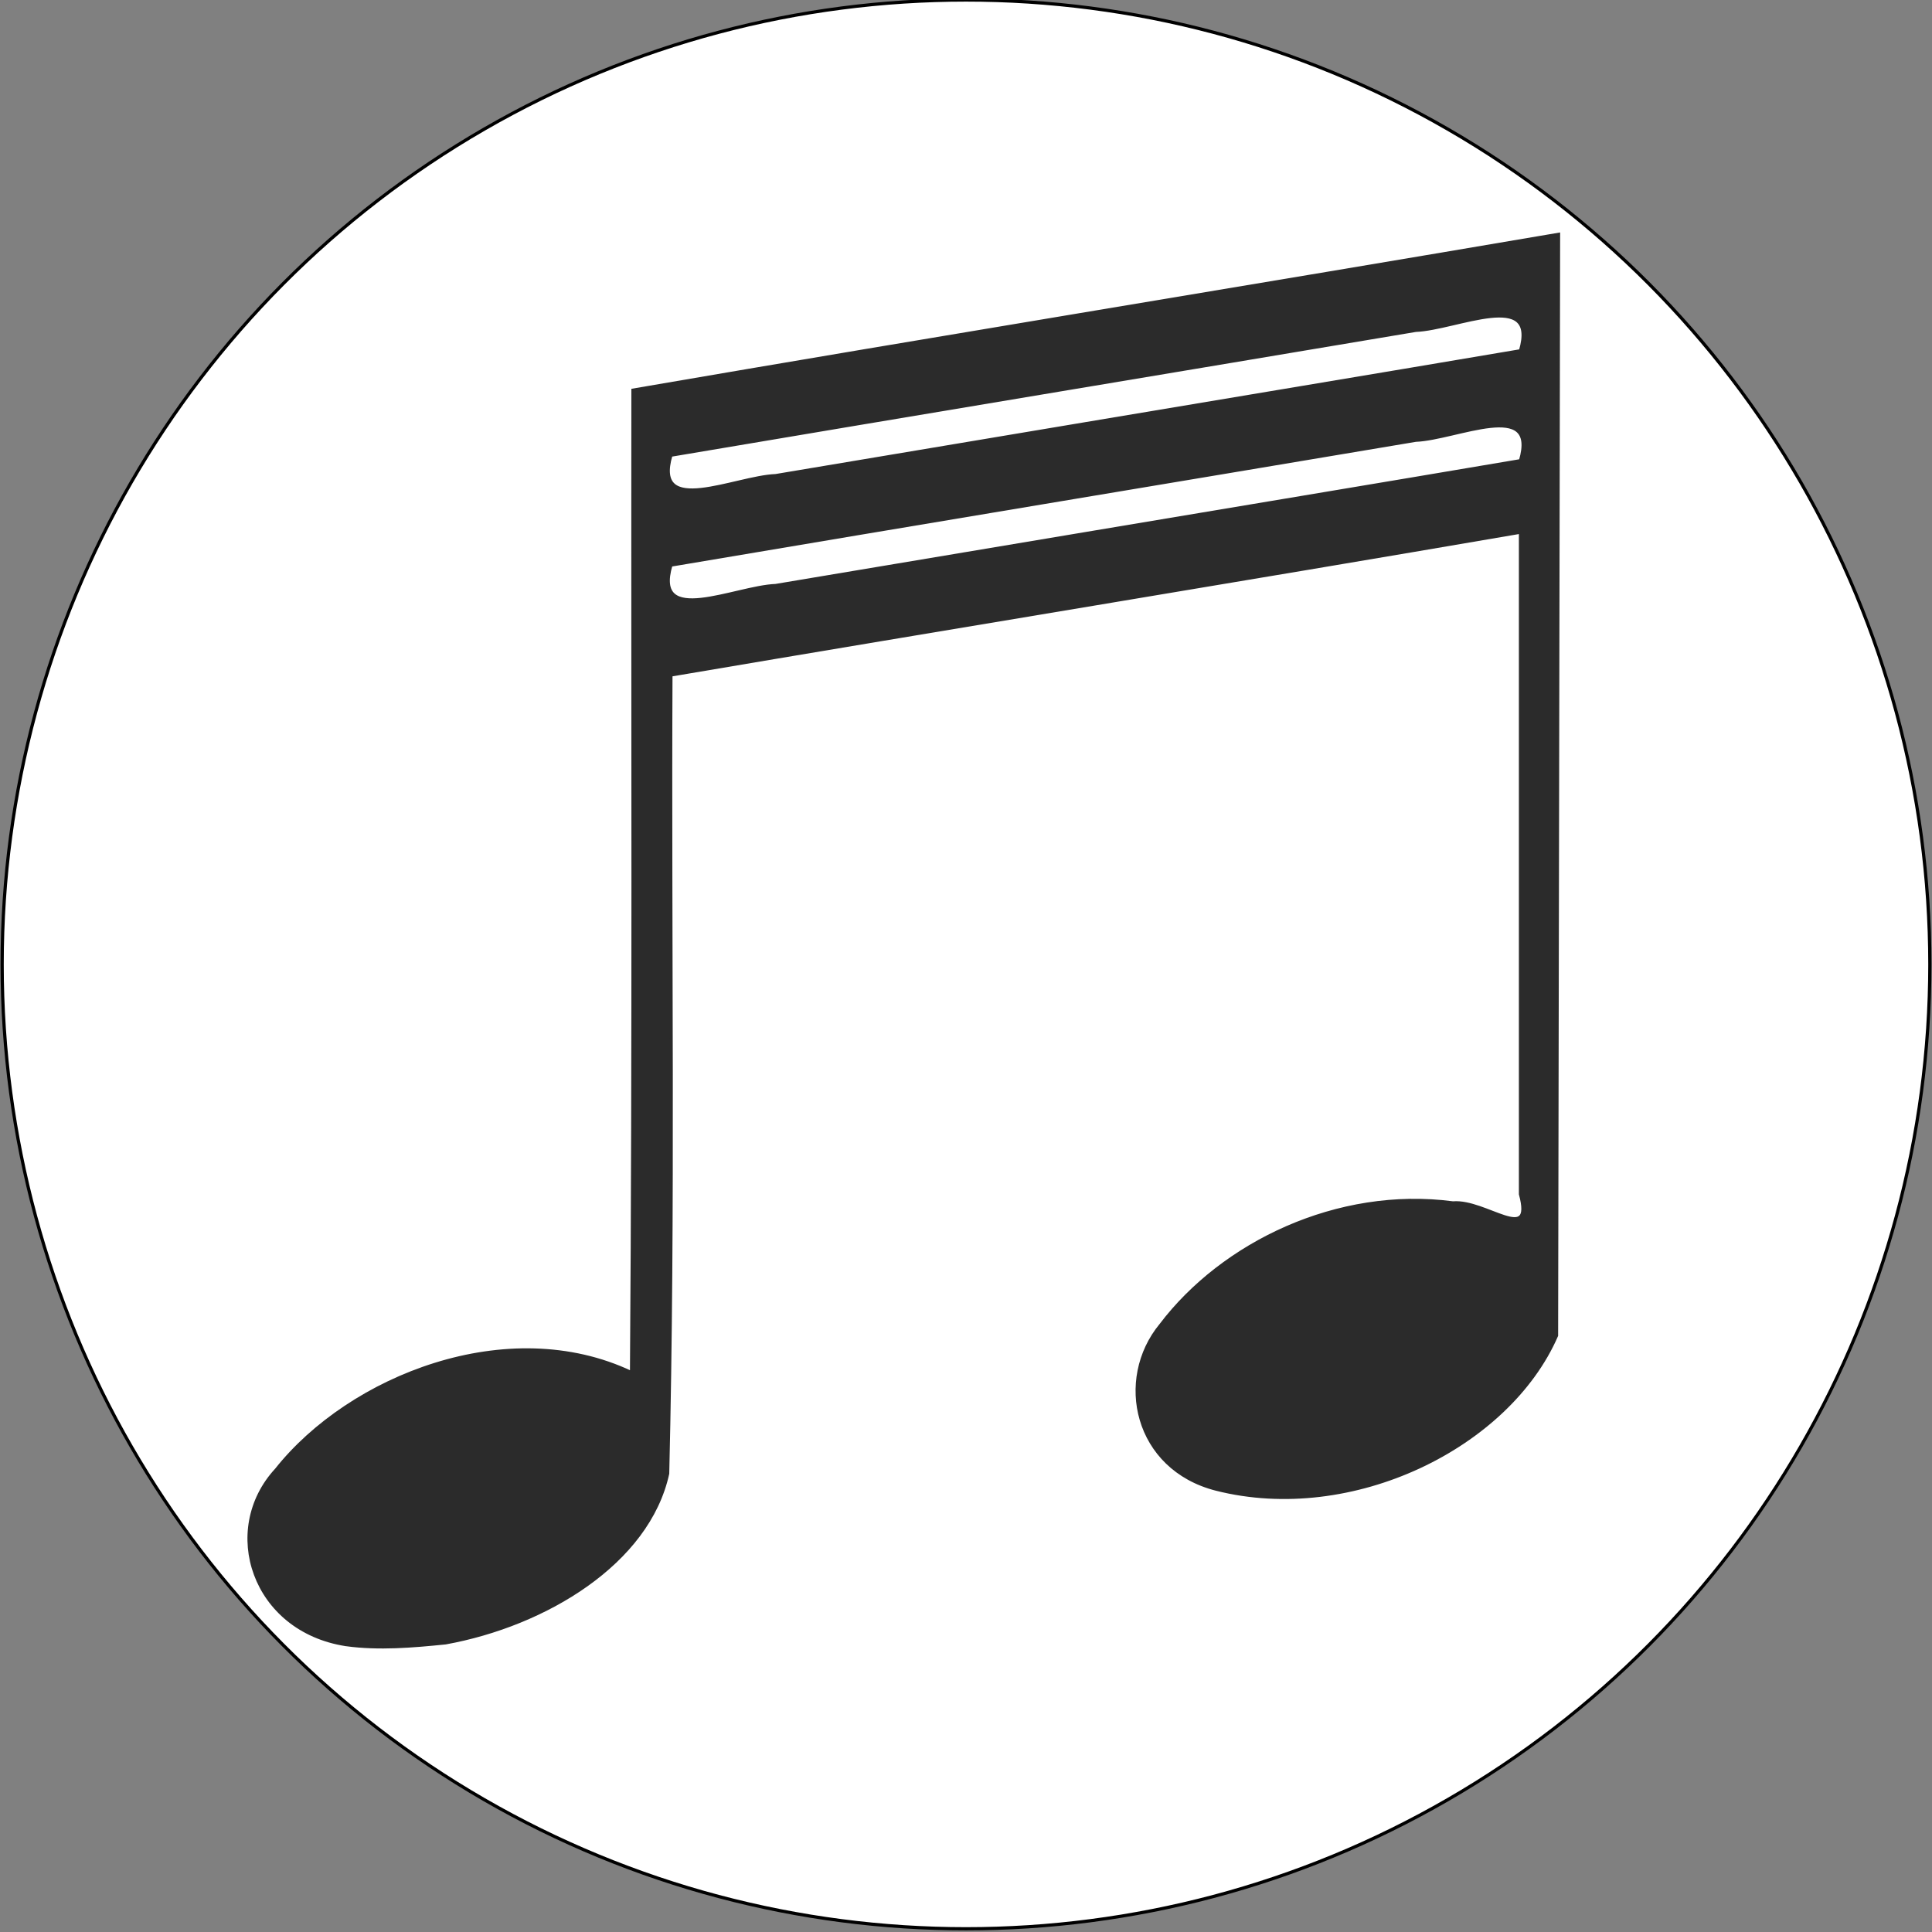 <svg width="600" height="600" xmlns="http://www.w3.org/2000/svg">
 <rect width="100%" height="100%" fill="#808080" stroke="none"/>
 <g>
  <title>Layer 1</title>
  <ellipse fill="#fff" cx="300" cy="299.5" id="svg_1" rx="299.333" ry="299.5" stroke="#000"/>
  <path fill="none" stroke="#000" stroke-width="5" d="m280.088,643.923l0.569,0l0.176,-0.541l0.176,0.541l0.569,0l-0.46,0.334l0.176,0.541l-0.46,-0.334l-0.46,0.334l0.176,-0.541l-0.46,-0.334z" id="svg_30"/>
  <path id="svg_6" d="m-97.573,98.167c-0.084,-0.015 -0.113,-0.121 -0.063,-0.185c0.067,-0.098 0.209,-0.165 0.32,-0.103c0.002,-0.347 0.001,-0.693 0.001,-1.04c0.278,-0.056 0.557,-0.109 0.835,-0.165c-0.001,0.389 -0.001,0.777 -0.002,1.166c-0.044,0.118 -0.184,0.199 -0.307,0.163c-0.073,-0.022 -0.09,-0.116 -0.05,-0.174c0.056,-0.086 0.159,-0.145 0.263,-0.129c0.03,-0.003 0.073,0.045 0.061,-0.009c0,-0.234 0,-0.467 0,-0.701c-0.255,0.051 -0.511,0.1 -0.766,0.151c-0.001,0.282 0.003,0.564 -0.003,0.845c-0.018,0.095 -0.111,0.16 -0.2,0.179c-0.03,0.004 -0.06,0.007 -0.09,0.002l0,0zm0.666,-1.176c0.131,-0.026 0.262,-0.051 0.393,-0.077c0.017,-0.066 -0.058,-0.023 -0.095,-0.022c-0.224,0.044 -0.448,0.088 -0.672,0.132c-0.017,0.066 0.058,0.023 0.095,0.022c0.093,-0.018 0.186,-0.037 0.278,-0.055zm0,-0.116c0.131,-0.026 0.262,-0.051 0.393,-0.077c0.017,-0.066 -0.058,-0.023 -0.095,-0.022c-0.224,0.044 -0.448,0.088 -0.672,0.132c-0.017,0.066 0.058,0.023 0.095,0.022c0.093,-0.018 0.186,-0.037 0.278,-0.055z" stroke="#000" fill="#fff"/>
  <path id="svg_7" d="m107.507,510.747c-28.952,-4.462 -38.935,-35.635 -21.674,-54.31c22.908,-28.883 71.909,-48.354 110.302,-30.13c0.765,-101.709 0.324,-203.424 0.441,-305.136c95.731,-16.46 191.67,-32.073 287.438,-48.389c-0.207,113.994 -0.415,227.987 -0.622,341.981c-15.003,34.479 -63.481,58.387 -105.693,47.696c-25.131,-6.411 -31.156,-34.057 -17.162,-50.996c19.163,-25.268 54.831,-42.617 90.689,-37.884c10.233,-0.882 25.301,13.237 20.976,-2.735c0,-68.526 0,-137.053 0,-205.579c-87.877,15.077 -175.929,29.437 -263.847,44.351c-0.394,82.67 0.976,165.369 -1.012,248.015c-6.058,27.744 -38.066,46.958 -68.952,52.558c-10.203,1.036 -20.673,1.934 -30.884,0.559l-0,0zm229.237,-344.96c45.152,-7.573 90.325,-15.055 135.457,-22.711c5.744,-19.501 -19.961,-6.837 -32.532,-6.36c-77.094,12.97 -154.233,25.748 -231.315,38.769c-5.744,19.501 19.961,6.837 32.532,6.36c31.949,-5.366 63.903,-10.714 95.858,-16.057zm0,-34.131c45.152,-7.573 90.325,-15.055 135.457,-22.711c5.744,-19.501 -19.961,-6.837 -32.532,-6.36c-77.094,12.97 -154.233,25.748 -231.315,38.769c-5.744,19.501 19.961,6.837 32.532,6.36c31.949,-5.366 63.903,-10.715 95.858,-16.057z" stroke="#2b2b2b" fill="#2b2b2b"/>
 </g>

</svg>